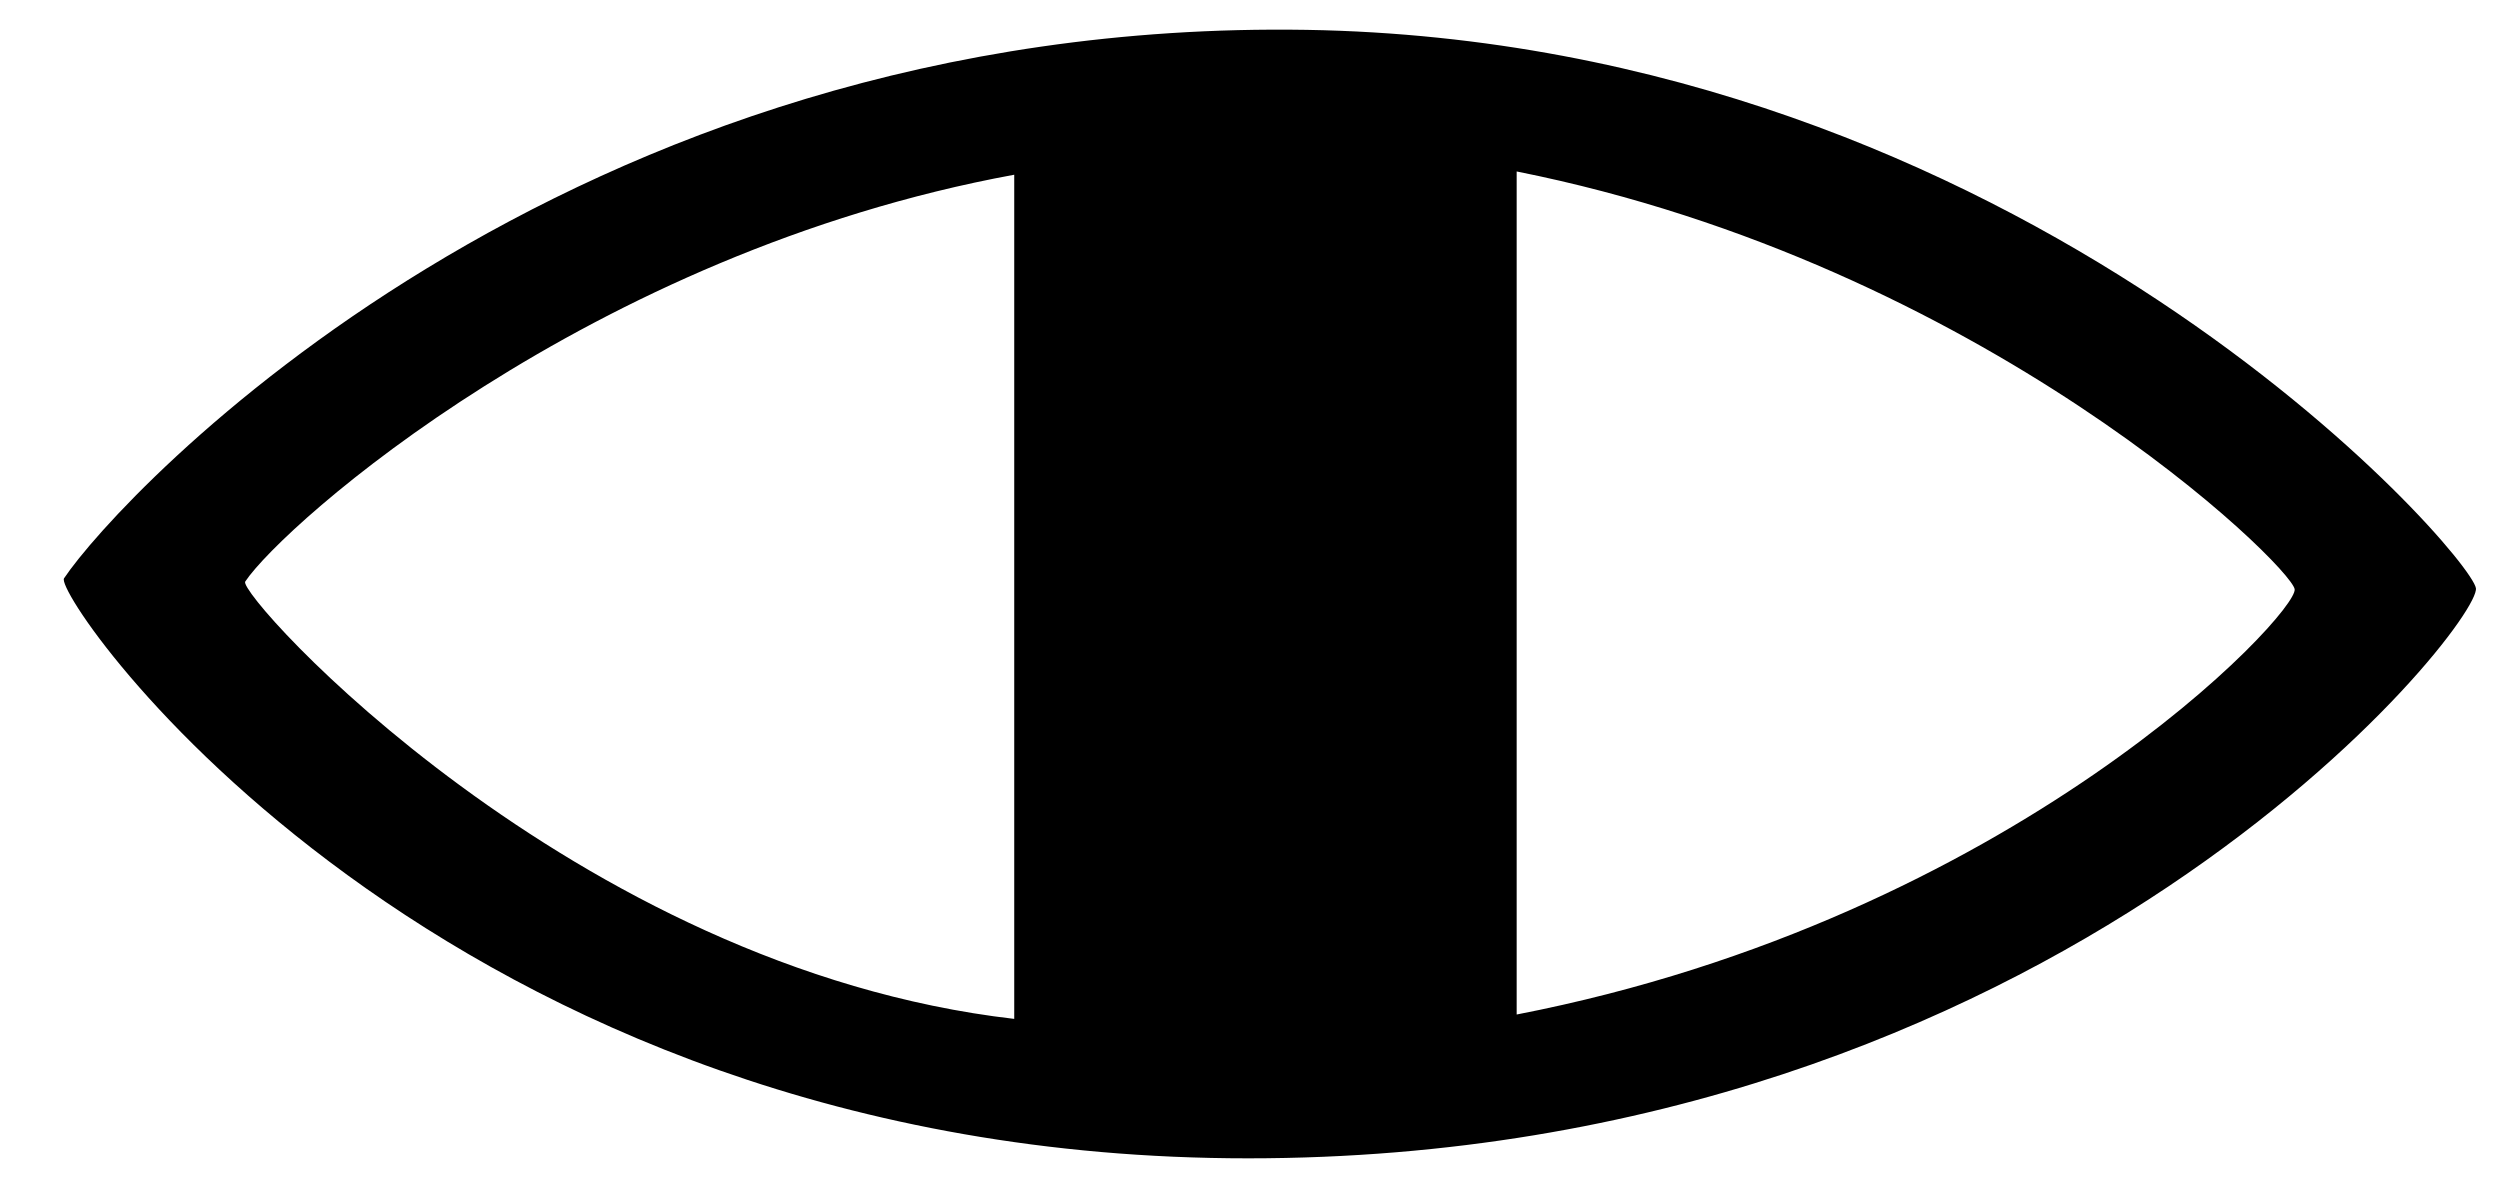 <?xml version="1.0" encoding="utf-8"?>
<!DOCTYPE svg PUBLIC "-//W3C//DTD SVG 1.1//EN" "http://www.w3.org/Graphics/SVG/1.1/DTD/svg11.dtd">
<svg width="36" height="17" xmlns:xlink="http://www.w3.org/1999/xlink" xmlns:xml="http://www.w3.org/XML/1998/namespace" version="1.1" xmlns="http://www.w3.org/2000/svg">
  <g transform="translate(18, 8.5)" id="ToCenterGroup">
    <g transform="translate(0, 0)" id="TranslateGroup">
      <g transform="scale(1)" id="ScaleGroup">
        <g transform="scale(1)" id="InversionGroup">
          <g transform="rotate(0, 0, 0)" id="RotateGroup">
            <g transform="translate(-18, -8.5)" id="ToOriginGroup">
              <rect x="0" y="0" width="36" height="17" id="RawSize" style="fill:none;" />
              <path d="M17.973 16.68 C29.653 16.68 35.739 8.977 35.653 8.469 C35.567 7.961 29.145 0.602 18.816 0.43 C8.086 0.258 1.727 7.125 0.922 8.328 C0.75 8.586 6.293 16.68 17.973 16.68 z M33.043 8.484 C33.098 8.828 29.004 13.218 21.84 14.609 L21.84 2.469 C28.57 3.813 32.984 8.141 33.043 8.484 z M14.605 2.516 L14.605 14.672 C8.238 13.938 3.41 8.563 3.531 8.375 C4.078 7.555 8.48 3.641 14.605 2.516 z" />
            </g>
          </g>
        </g>
      </g>
    </g>
  </g>
</svg>